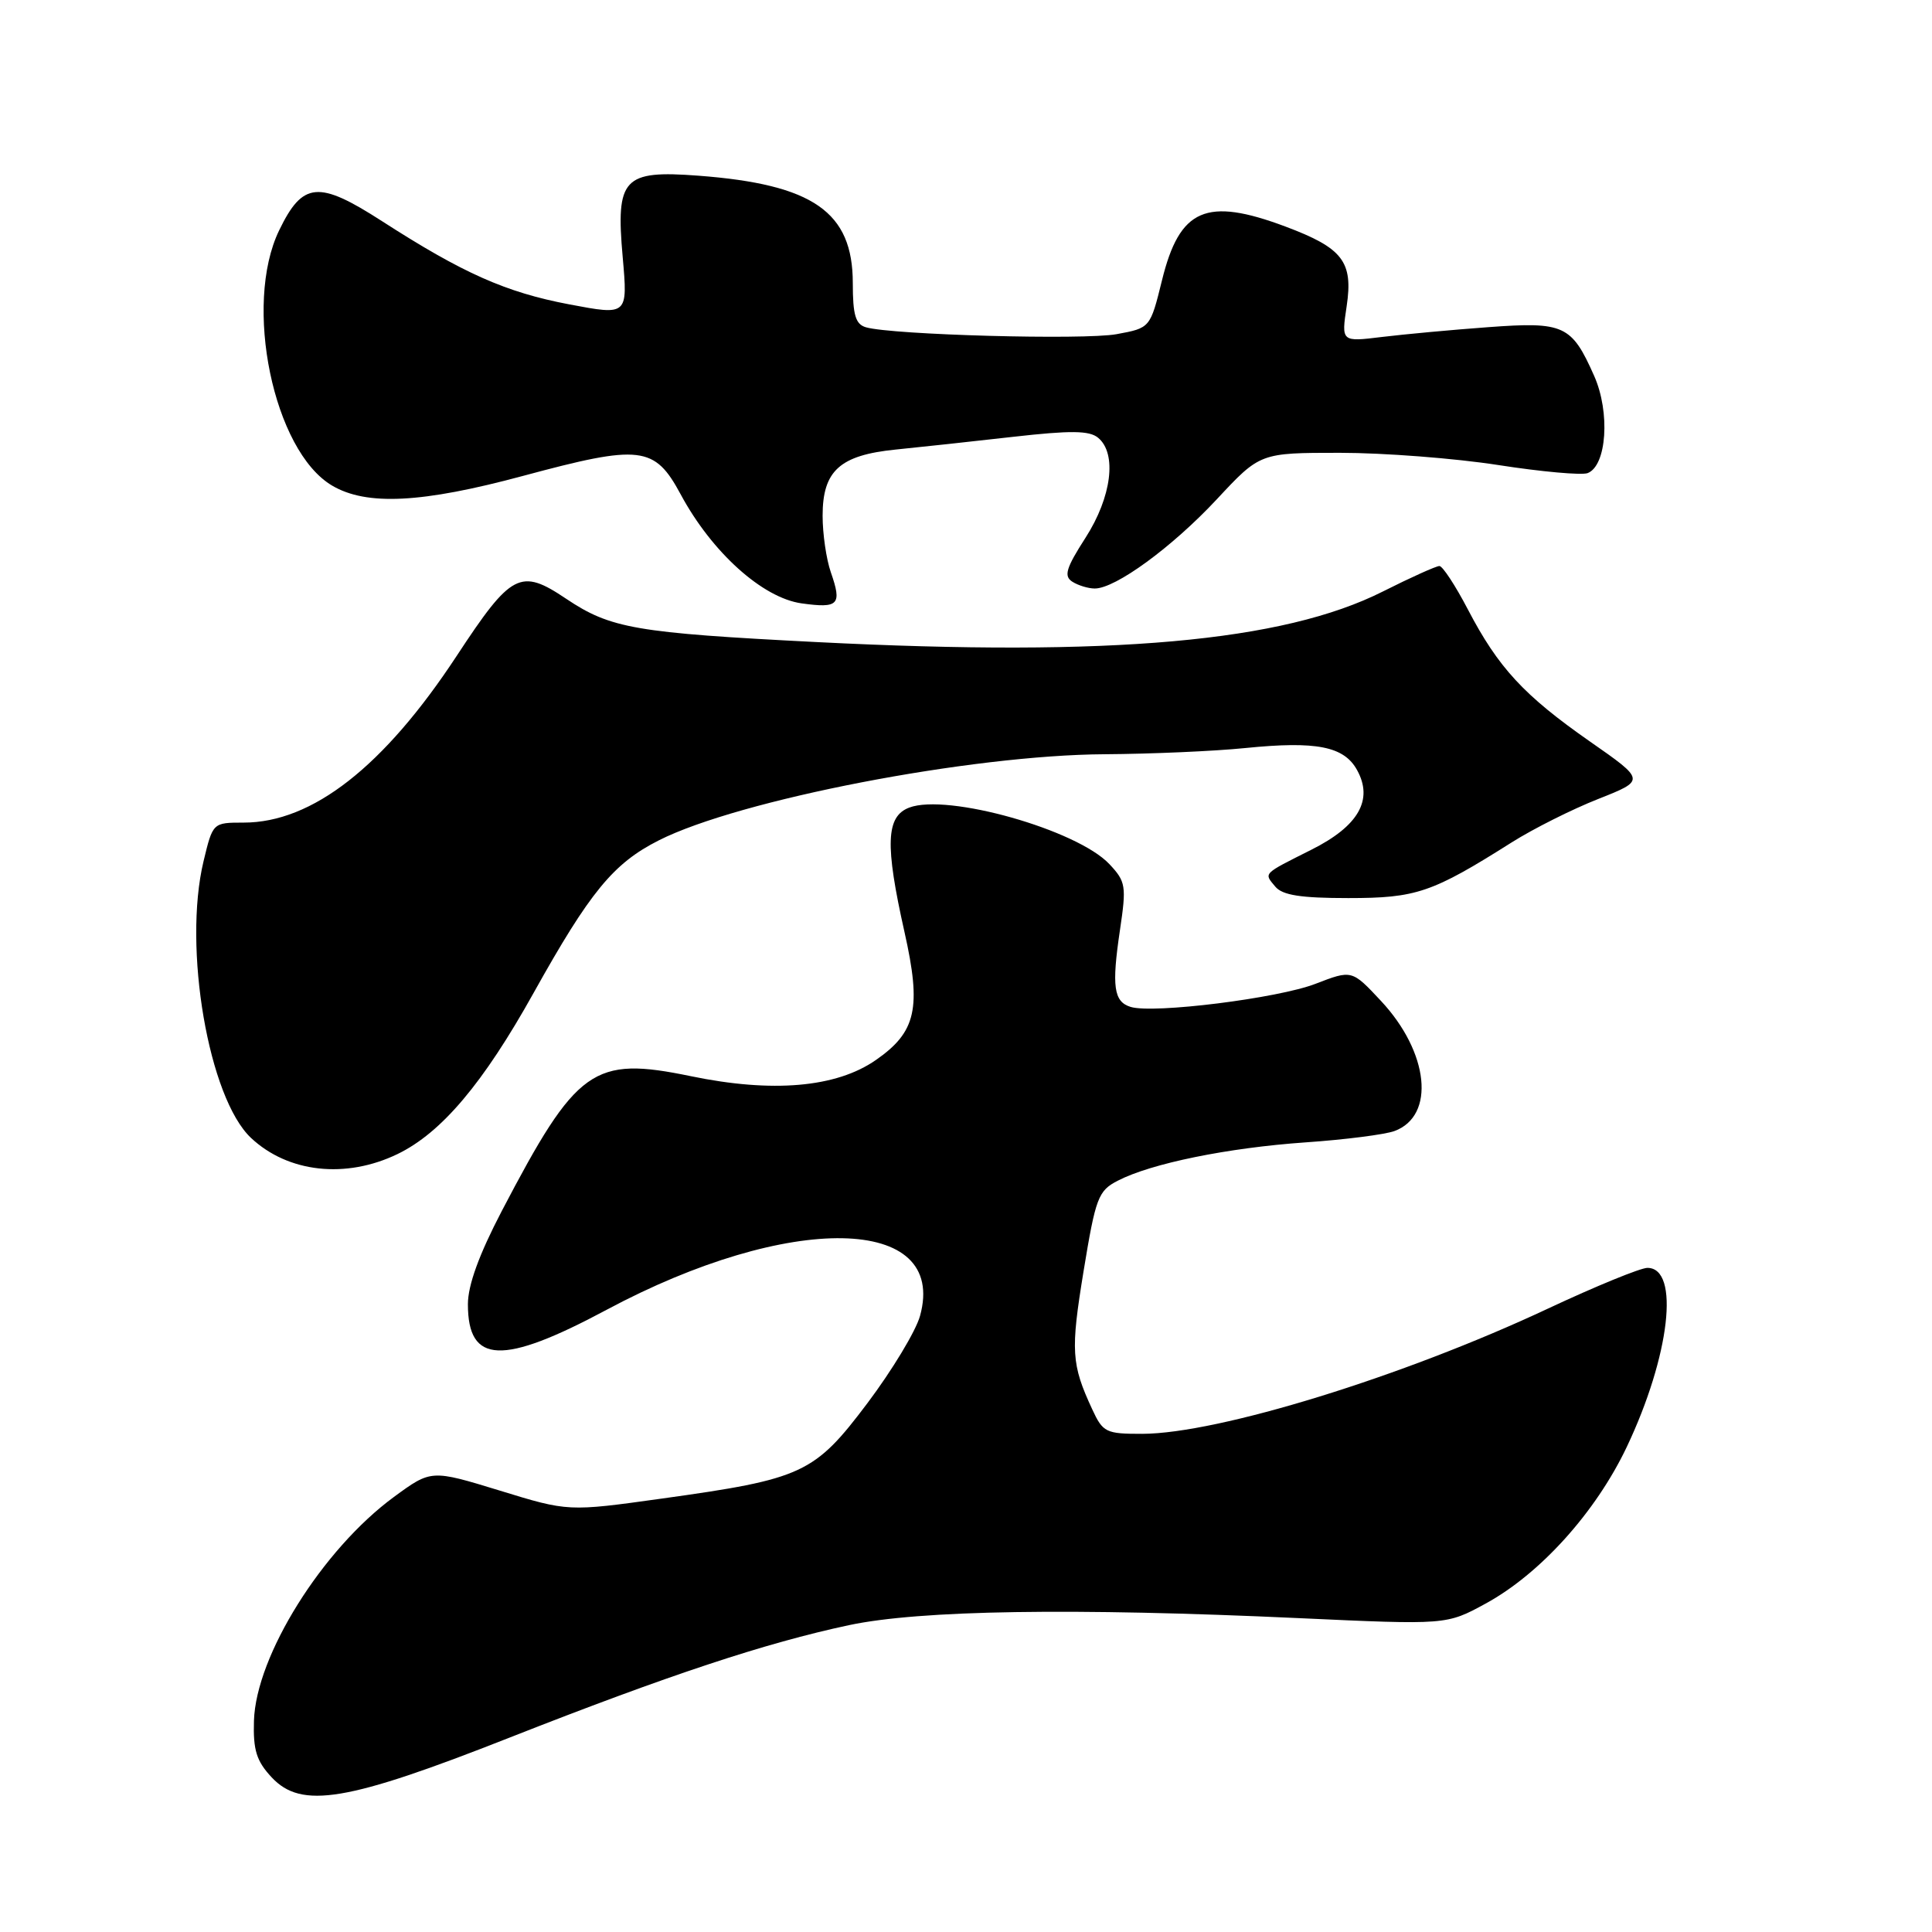 <?xml version="1.0" encoding="UTF-8" standalone="no"?>
<!DOCTYPE svg PUBLIC "-//W3C//DTD SVG 1.1//EN" "http://www.w3.org/Graphics/SVG/1.1/DTD/svg11.dtd" >
<svg xmlns="http://www.w3.org/2000/svg" xmlns:xlink="http://www.w3.org/1999/xlink" version="1.1" viewBox="0 0 256 256">
 <g >
 <path fill="currentColor"
d=" M 67.50 230.25 C 88.59 221.95 101.43 217.70 112.50 215.34 C 121.86 213.35 142.15 213.03 172.08 214.41 C 191.67 215.31 191.67 215.31 196.84 212.49 C 204.08 208.55 211.44 200.38 215.55 191.74 C 221.28 179.66 222.63 168.00 218.29 168.00 C 217.37 168.00 211.42 170.44 205.06 173.42 C 185.87 182.42 161.43 189.96 151.36 189.99 C 146.54 190.00 146.14 189.80 144.73 186.75 C 141.95 180.76 141.85 179.01 143.58 168.43 C 145.18 158.68 145.52 157.78 148.11 156.45 C 152.53 154.16 162.68 152.09 173.00 151.37 C 178.22 151.01 183.52 150.33 184.77 149.87 C 190.23 147.86 189.36 139.44 182.98 132.62 C 179.13 128.50 179.13 128.50 174.31 130.36 C 169.36 132.28 152.81 134.35 149.81 133.42 C 147.57 132.73 147.29 130.71 148.40 123.24 C 149.27 117.40 149.18 116.82 147.00 114.50 C 142.72 109.95 125.53 105.09 120.48 107.01 C 117.39 108.18 117.25 111.92 119.85 123.50 C 122.12 133.59 121.41 136.75 116.04 140.47 C 110.80 144.11 102.36 144.84 91.54 142.60 C 78.58 139.92 76.43 141.46 66.48 160.48 C 63.48 166.23 62.00 170.29 62.00 172.82 C 62.00 180.76 66.57 180.94 80.35 173.57 C 104.63 160.58 125.61 160.97 121.91 174.36 C 121.36 176.36 118.22 181.56 114.95 185.91 C 107.90 195.27 106.38 195.97 87.69 198.57 C 75.29 200.30 75.29 200.30 66.22 197.51 C 57.14 194.73 57.14 194.73 52.20 198.35 C 42.71 205.32 33.91 219.39 33.65 228.02 C 33.53 231.90 33.99 233.36 36.00 235.51 C 39.95 239.74 45.96 238.74 67.50 230.25 Z  M 52.67 152.92 C 58.50 150.10 64.03 143.55 70.72 131.54 C 78.17 118.18 81.27 114.40 87.28 111.36 C 97.92 105.97 128.61 100.04 146.38 99.94 C 152.49 99.90 160.88 99.54 165.00 99.12 C 174.44 98.17 178.09 98.89 179.82 102.04 C 182.00 105.98 180.01 109.46 173.79 112.58 C 167.23 115.88 167.46 115.65 168.98 117.48 C 169.93 118.62 172.34 119.00 178.66 119.00 C 187.67 119.00 189.74 118.30 200.31 111.62 C 203.16 109.82 208.32 107.23 211.77 105.87 C 218.04 103.39 218.04 103.39 210.67 98.25 C 201.92 92.14 198.53 88.47 194.50 80.75 C 192.85 77.59 191.15 75.00 190.73 75.00 C 190.30 75.00 186.92 76.52 183.23 78.38 C 170.00 85.04 147.31 87.06 108.25 85.08 C 84.21 83.86 80.90 83.28 75.02 79.34 C 68.95 75.26 67.76 75.88 60.50 86.93 C 50.86 101.59 41.39 109.00 32.28 109.00 C 28.20 109.00 28.20 109.00 26.97 114.12 C 24.22 125.58 27.64 145.49 33.26 150.78 C 38.17 155.39 45.82 156.23 52.67 152.92 Z  M 110.09 75.83 C 109.49 74.11 109.00 70.74 109.00 68.35 C 109.00 62.38 111.27 60.32 118.67 59.57 C 121.88 59.25 128.89 58.49 134.26 57.88 C 141.87 57.02 144.35 57.04 145.51 58.01 C 148.03 60.10 147.30 65.86 143.84 71.25 C 141.25 75.28 140.93 76.34 142.09 77.08 C 142.86 77.57 144.20 77.98 145.05 77.98 C 147.78 78.01 155.32 72.50 161.24 66.15 C 166.97 60.00 166.97 60.00 177.55 60.00 C 183.37 60.00 192.81 60.73 198.53 61.62 C 204.25 62.51 209.58 62.99 210.37 62.69 C 212.90 61.72 213.38 54.65 211.24 49.82 C 208.25 43.07 207.25 42.61 197.22 43.35 C 192.42 43.70 186.08 44.29 183.11 44.65 C 177.73 45.31 177.73 45.31 178.44 40.57 C 179.32 34.67 177.93 32.87 170.33 30.02 C 159.83 26.09 156.31 27.62 153.97 37.14 C 152.41 43.46 152.41 43.46 147.95 44.28 C 143.63 45.07 118.28 44.38 114.75 43.37 C 113.36 42.97 113.00 41.75 113.00 37.51 C 113.00 28.08 107.75 24.43 92.54 23.28 C 82.58 22.53 81.58 23.60 82.51 34.06 C 83.19 41.80 83.19 41.80 75.43 40.33 C 67.03 38.74 61.34 36.21 50.61 29.30 C 42.20 23.88 40.11 24.07 36.99 30.52 C 32.21 40.39 36.23 59.75 44.00 64.34 C 48.57 67.04 55.90 66.67 69.30 63.06 C 84.89 58.86 86.73 59.08 90.19 65.50 C 94.32 73.18 101.04 79.23 106.22 79.95 C 111.13 80.63 111.59 80.14 110.09 75.83 Z "/>
</g>
</svg>